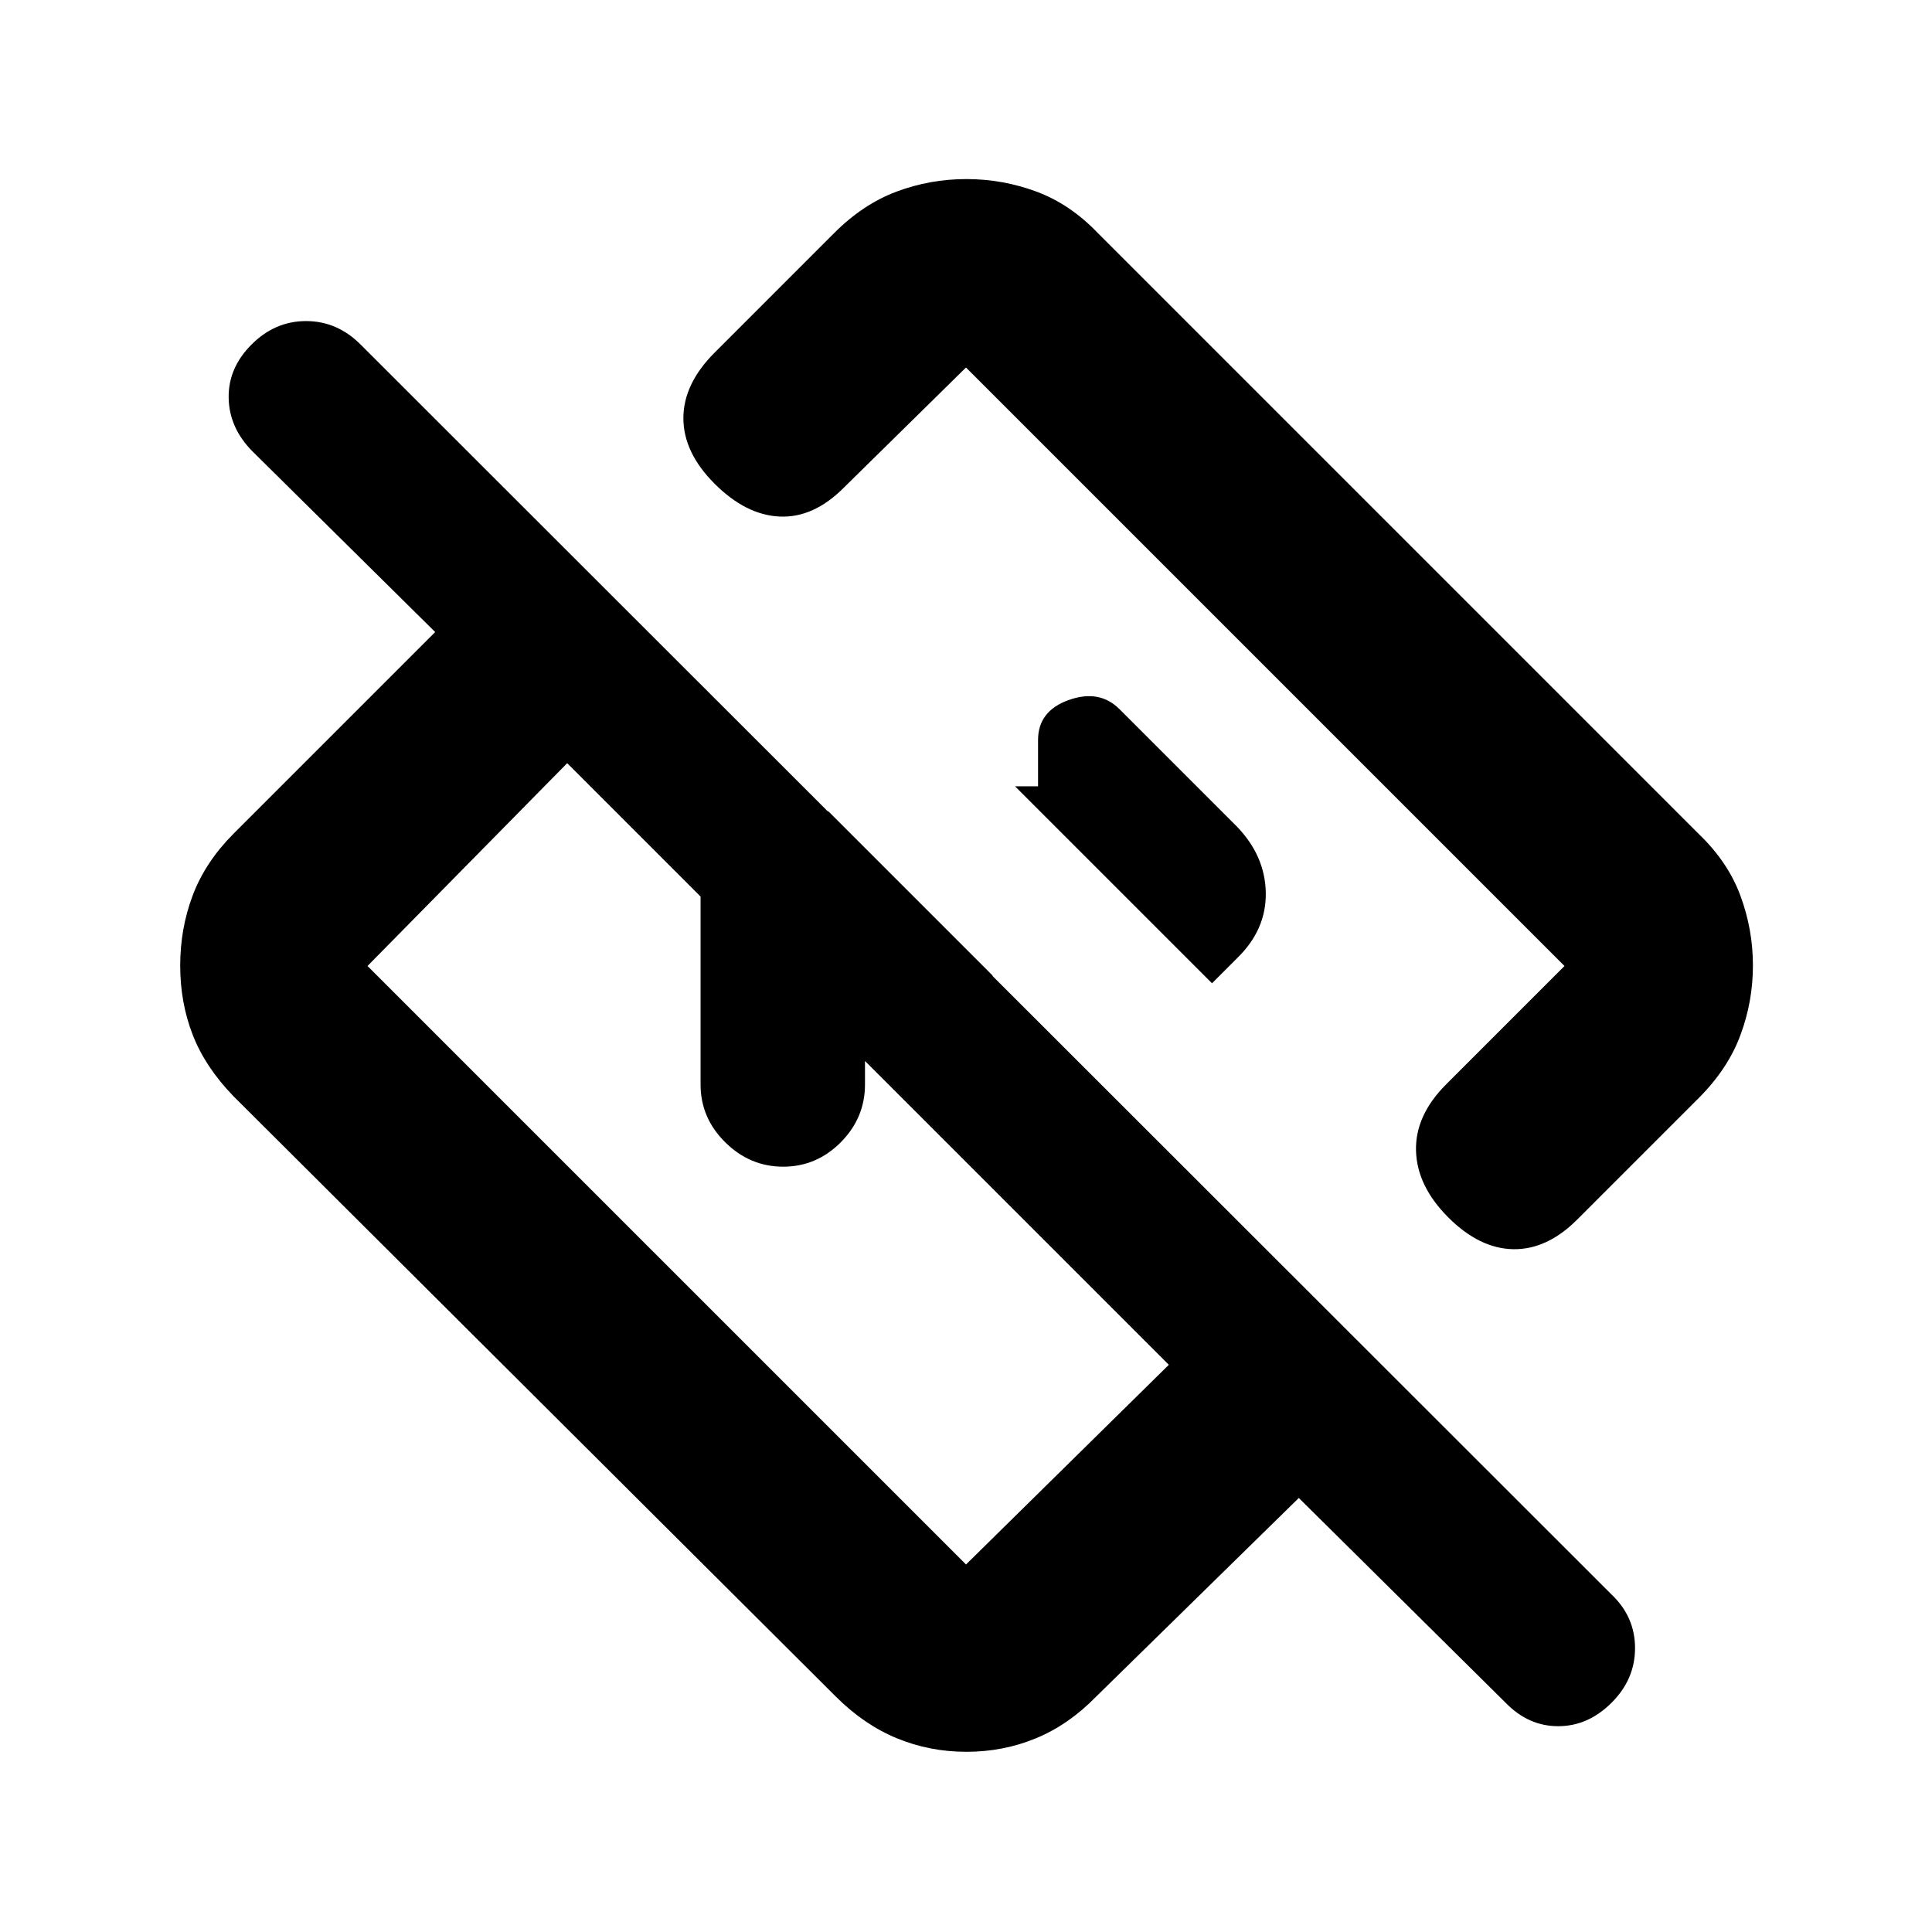<svg xmlns="http://www.w3.org/2000/svg" height="20" viewBox="0 -960 960 960" width="20"><path d="M748.15-113.89 645.37-215.67l-100.78 98.78q-13.62 13.96-29.87 20.65-16.26 6.7-34.5 6.7t-34.53-6.7q-16.28-6.69-30.28-20.65L115.89-415.41q-13.96-14.46-20.15-30.43-6.2-15.98-6.2-34.36 0-18.39 6.2-34.85 6.19-16.46 20.15-30.54l100.35-100.35-90.74-89.73q-11.63-11.71-11.88-26.62t11.39-26.54q11.63-11.63 27.07-11.63t27.07 11.63L800.8-167.67q11.64 11.08 11.64 26.61 0 15.54-11.69 27.17-11.69 11.63-26.5 11.63-14.8 0-26.1-11.63ZM580.78-281.83 281.83-580.78 182.61-480 480-182.61l100.78-99.22Zm290.24-198.42q0 17.91-6.23 34.64-6.22 16.73-20.68 31.2l-60.39 60.39Q768.7-339 751.93-339.28q-16.78-.29-32.3-15.81-15.52-15.52-16.02-33.07-.5-17.56 15.02-33.08L777.39-480 480-777.39l-60.82 59.82q-15.03 15.03-31.8 14.24-16.77-.78-32.29-16.3-15.52-15.52-15.52-32.58 0-17.05 15.52-32.57l59.32-59.33q14.42-14.46 31.08-20.68 16.67-6.23 34.7-6.23t34.81 6.23q16.78 6.22 30.59 20.68l298.52 298.52q14.46 13.82 20.68 30.62 6.23 16.8 6.23 34.72Zm-333.91-56.86ZM446.8-416.8Zm-98.69-4.33V-516q0-16.63 12.11-28.74t28.74-12.11h22.67l81.7 81.7h-63.52v54.02q0 16.63-12.05 28.74-12.06 12.11-28.59 12.11-16.54 0-28.8-12.11-12.26-12.11-12.26-28.74Zm254.13-50.28 12.54-12.55q14.46-14.09 14.18-32.39-.29-18.3-14.28-32.86l-58.39-58.39q-10.01-10.01-25.25-4.56-15.24 5.44-15.24 19.9v22.98h-11.43l97.87 97.87Z"/></svg>